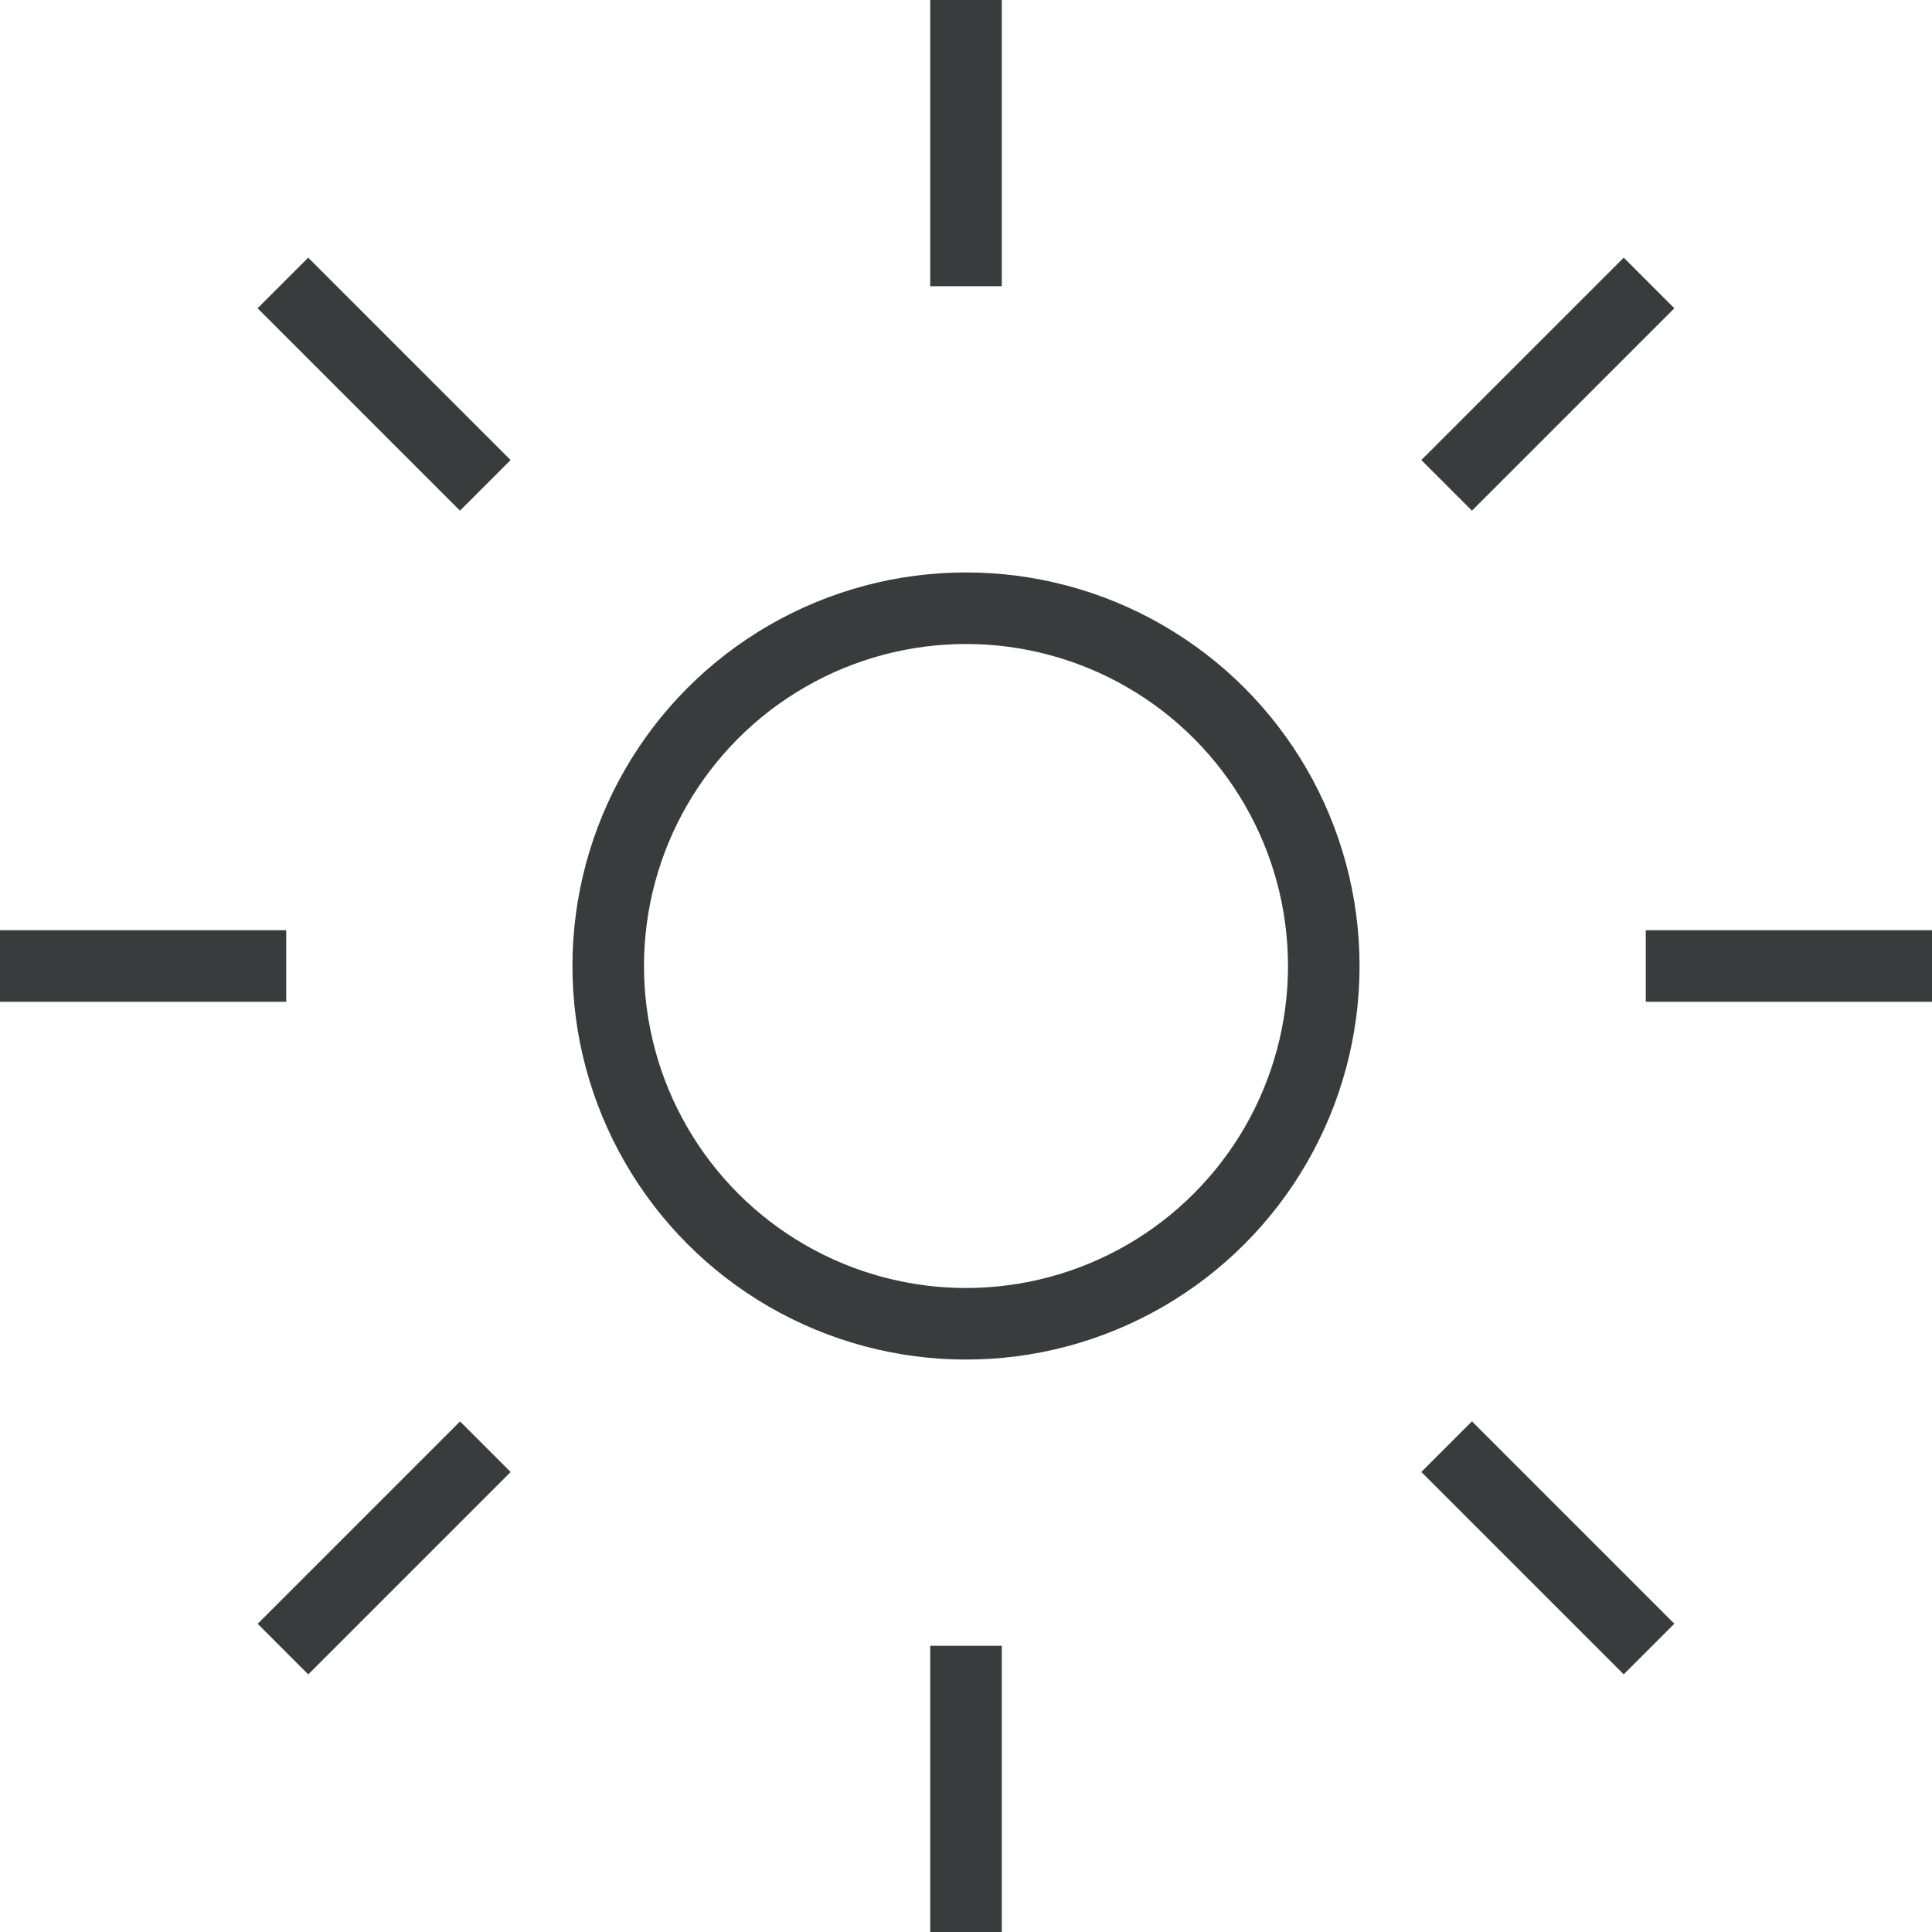 <svg width="27" height="27" viewBox="0 0 27 27" fill="none" xmlns="http://www.w3.org/2000/svg">
<circle cx="13.5" cy="13.5" r="5" stroke="#3A3B3D"/>
<rect x="13" width="1" height="4" fill="#3A3B3D"/>
<rect x="14" y="27" width="1" height="4" transform="rotate(-180 14 27)" fill="#3A3B3D"/>
<rect x="27" y="13" width="1" height="4" transform="rotate(90 27 13)" fill="#3A3B3D"/>
<rect y="14" width="1" height="4" transform="rotate(-90 0 14)" fill="#3A3B3D"/>
<rect x="22.692" y="3.601" width="1" height="4" transform="rotate(45 22.692 3.601)" fill="#3A3B3D"/>
<rect x="4.308" y="23.4" width="1" height="4" transform="rotate(-135 4.308 23.4)" fill="#3A3B3D"/>
<rect x="23.399" y="22.692" width="1" height="4" transform="rotate(135 23.399 22.692)" fill="#3A3B3D"/>
<rect x="3.6" y="4.308" width="1" height="4" transform="rotate(-45 3.6 4.308)" fill="#3A3B3D"/>
</svg>

